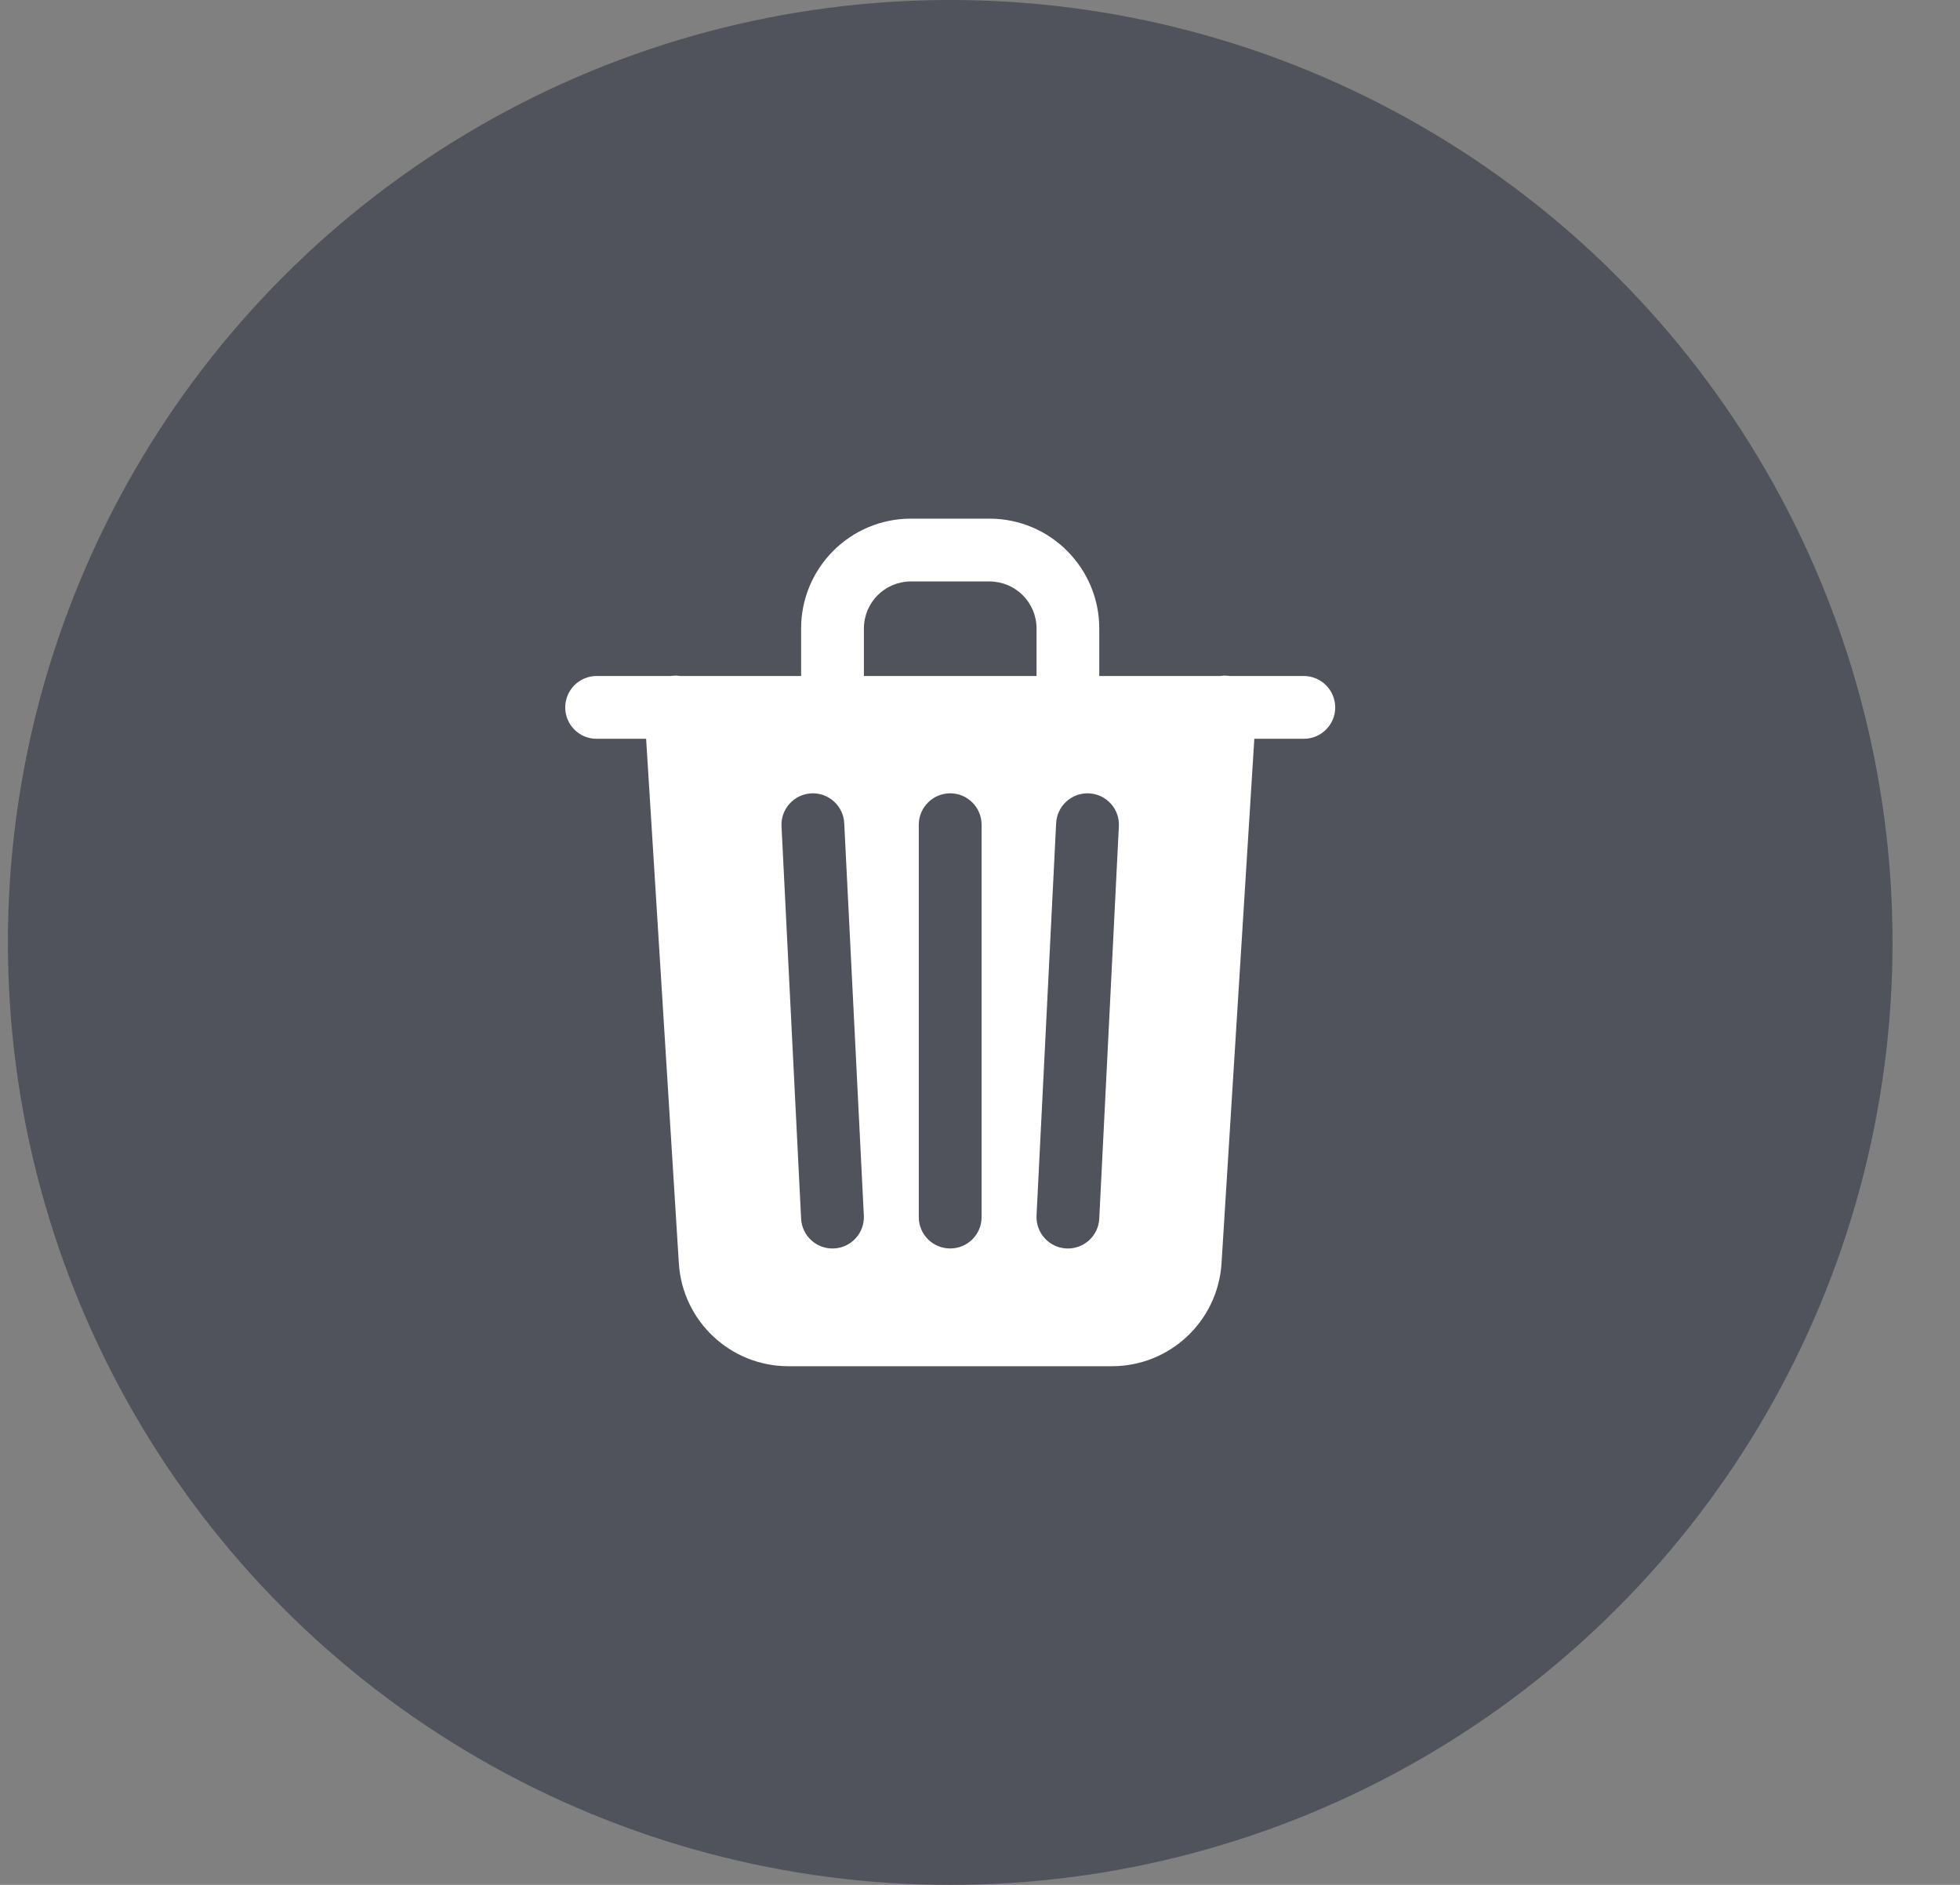<svg width="26" height="25" viewBox="0 0 26 25" fill="none" xmlns="http://www.w3.org/2000/svg">
<rect x="0" y="0" width="26" height="25" fill="#808080" stroke="none"/>
<circle cx="12.605" cy="12.5" r="12.5" fill="#202439" fill-opacity="0.5"/>
<path fill-rule="evenodd" clip-rule="evenodd" d="M14.582 8.336V8.966L16.181 8.966C16.211 8.961 16.242 8.96 16.274 8.962C16.288 8.963 16.301 8.964 16.314 8.966H17.295C17.525 8.966 17.712 9.153 17.712 9.383C17.712 9.613 17.525 9.799 17.295 9.799H16.639L16.204 16.755C16.156 17.523 15.519 18.121 14.749 18.121H10.46C9.69 18.121 9.053 17.523 9.005 16.755L8.571 9.799H7.914C7.684 9.799 7.498 9.613 7.498 9.383C7.498 9.153 7.684 8.966 7.914 8.966H8.895C8.908 8.964 8.922 8.963 8.936 8.962C8.967 8.96 8.998 8.961 9.029 8.966H10.627V8.336C10.627 7.532 11.279 6.879 12.084 6.879H13.125C13.93 6.879 14.582 7.532 14.582 8.336ZM11.46 8.336C11.46 7.991 11.739 7.712 12.084 7.712H13.125C13.47 7.712 13.75 7.991 13.75 8.336V8.966L11.46 8.966V8.336ZM13.021 10.939C13.021 10.709 12.835 10.522 12.605 10.522C12.375 10.522 12.188 10.709 12.188 10.939V16.143C12.188 16.373 12.375 16.559 12.605 16.559C12.835 16.559 13.021 16.373 13.021 16.143V10.939ZM10.762 10.523C10.992 10.511 11.187 10.688 11.199 10.918L11.459 16.122C11.471 16.352 11.294 16.547 11.064 16.559C10.834 16.57 10.639 16.394 10.627 16.164L10.367 10.959C10.356 10.73 10.533 10.534 10.762 10.523ZM14.842 10.959C14.854 10.73 14.677 10.534 14.447 10.523C14.217 10.511 14.022 10.688 14.01 10.918L13.75 16.122C13.739 16.352 13.916 16.547 14.145 16.559C14.375 16.57 14.57 16.394 14.582 16.164L14.842 10.959Z" fill="white"/>
</svg>
